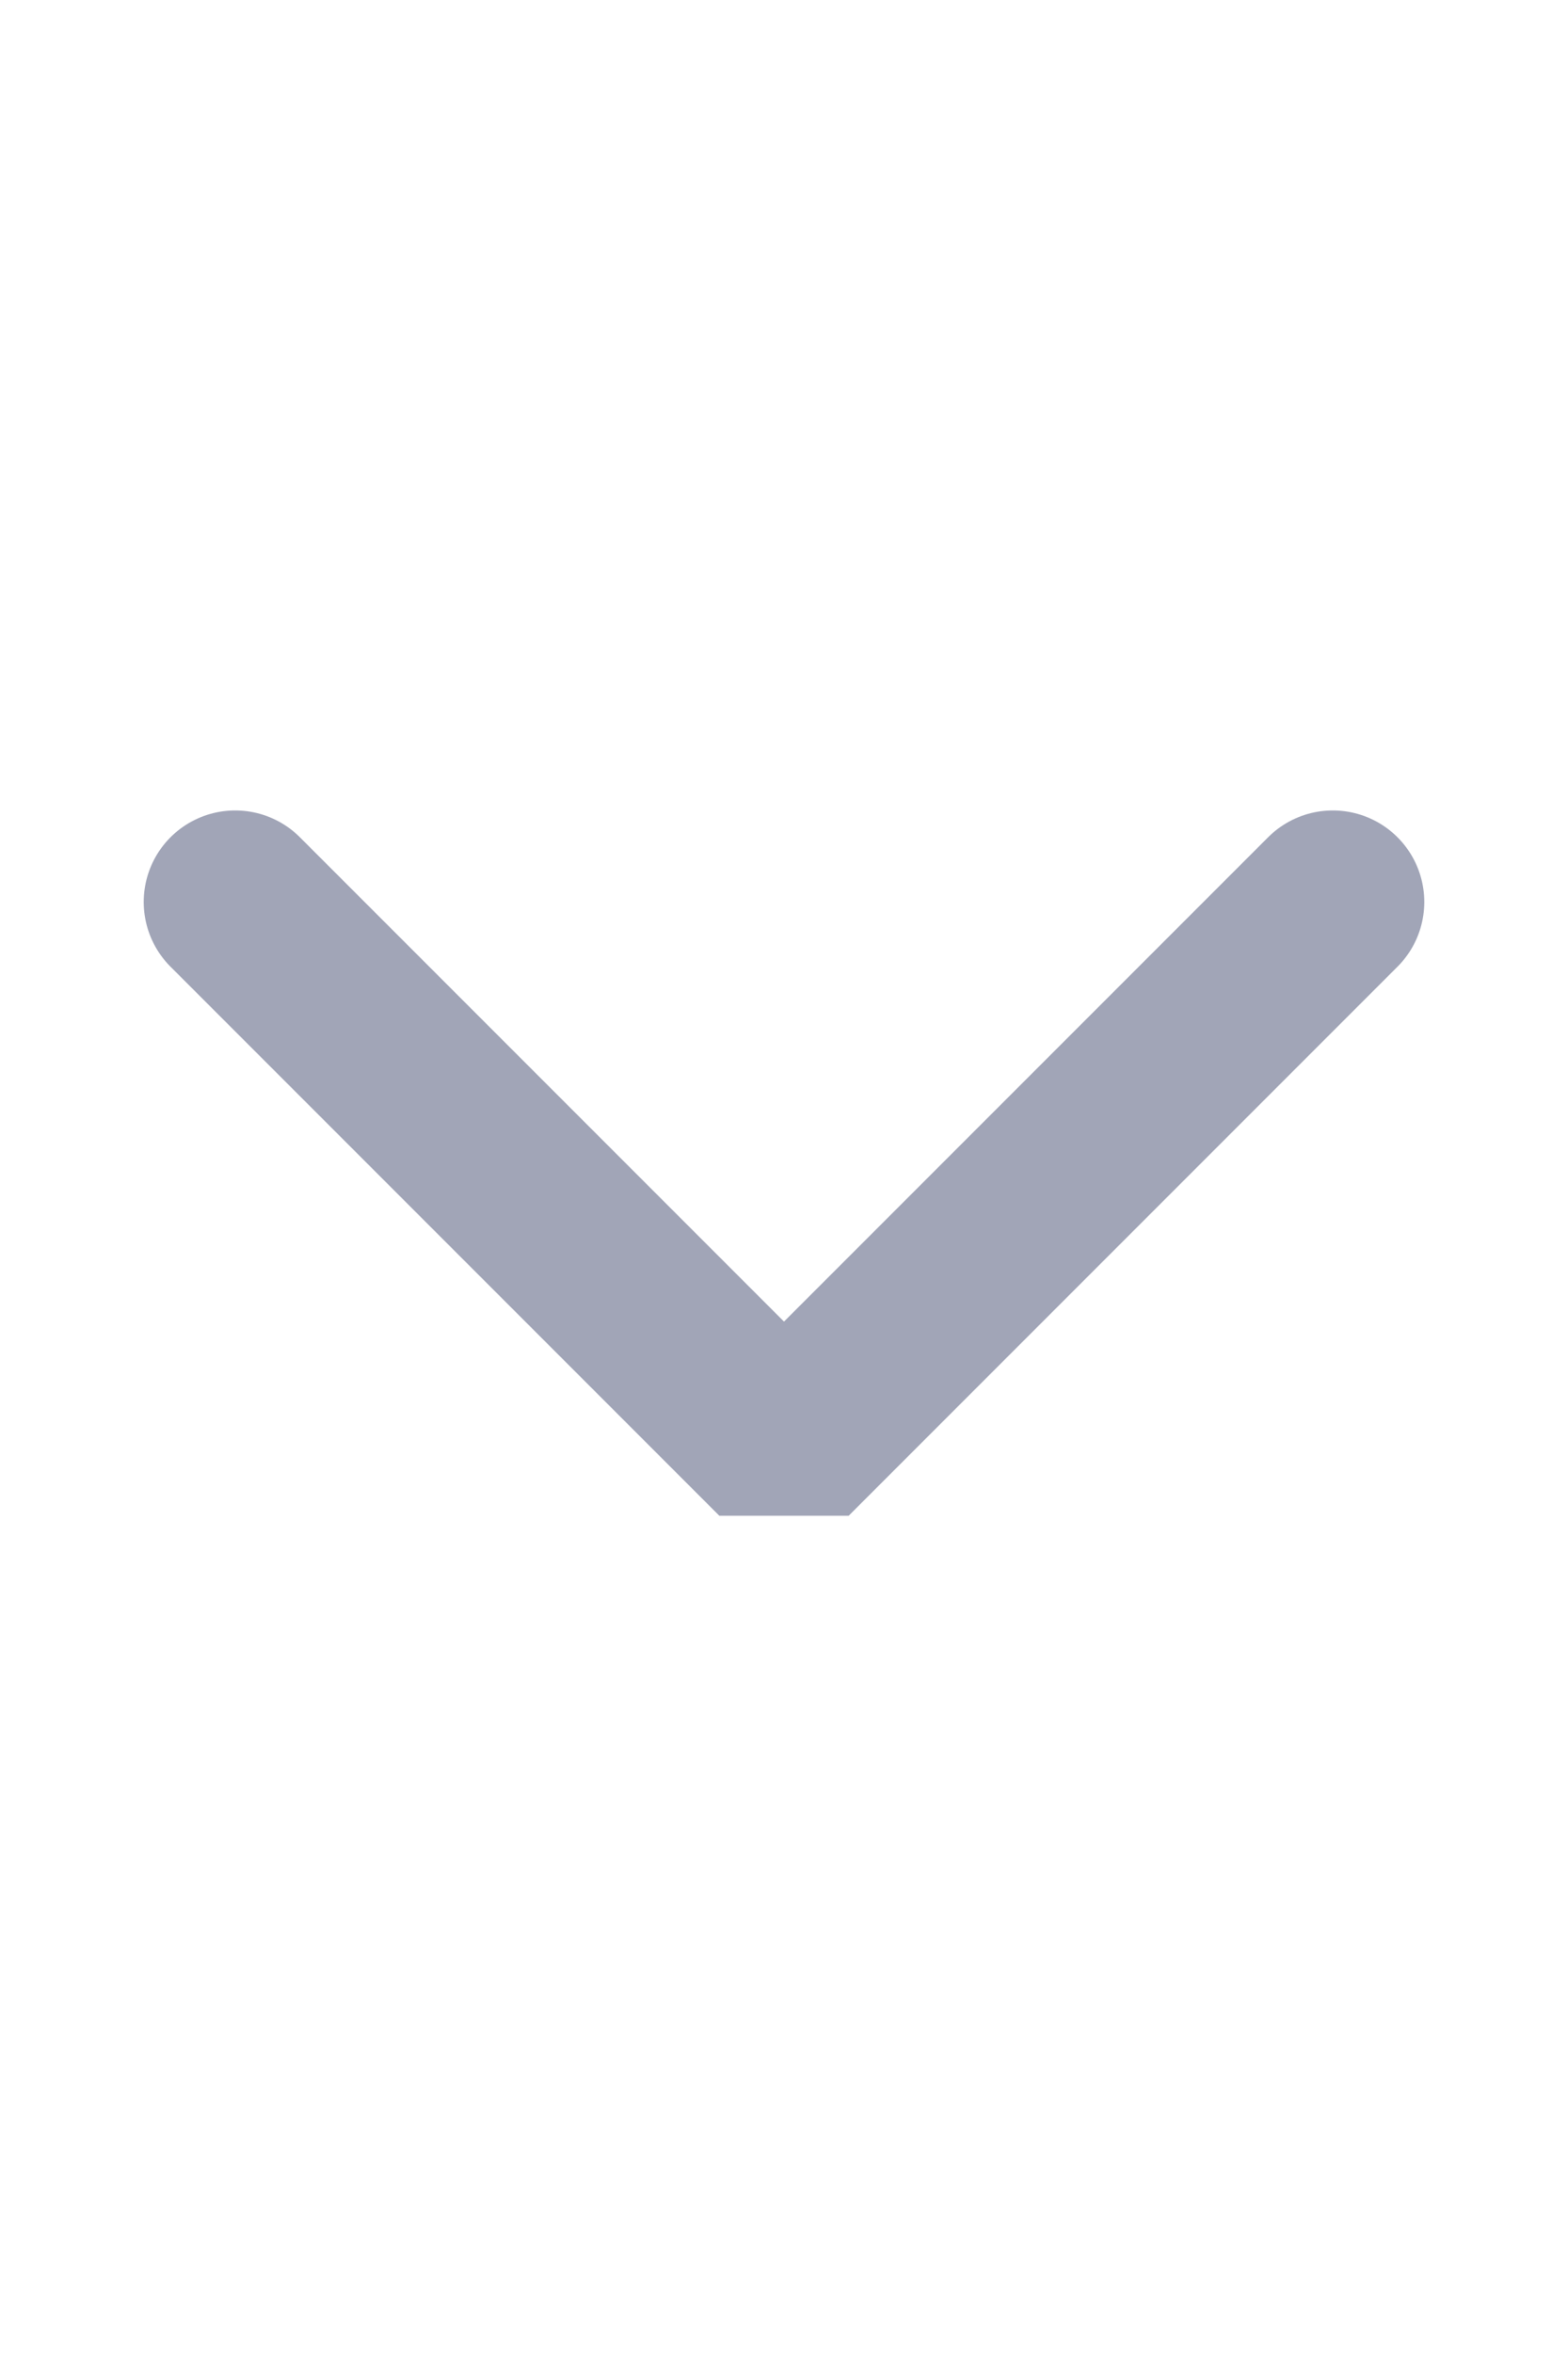<svg width="6" height="9" viewBox="0 0 10 5" fill="none" xmlns="http://www.w3.org/2000/svg">
<path d="M8.5 0.75L5 4.25L1.5 0.75" stroke="#A1A5B7" stroke-width="1.167" stroke-linecap="round" stroke-linejoin="bevel"/>
</svg>

